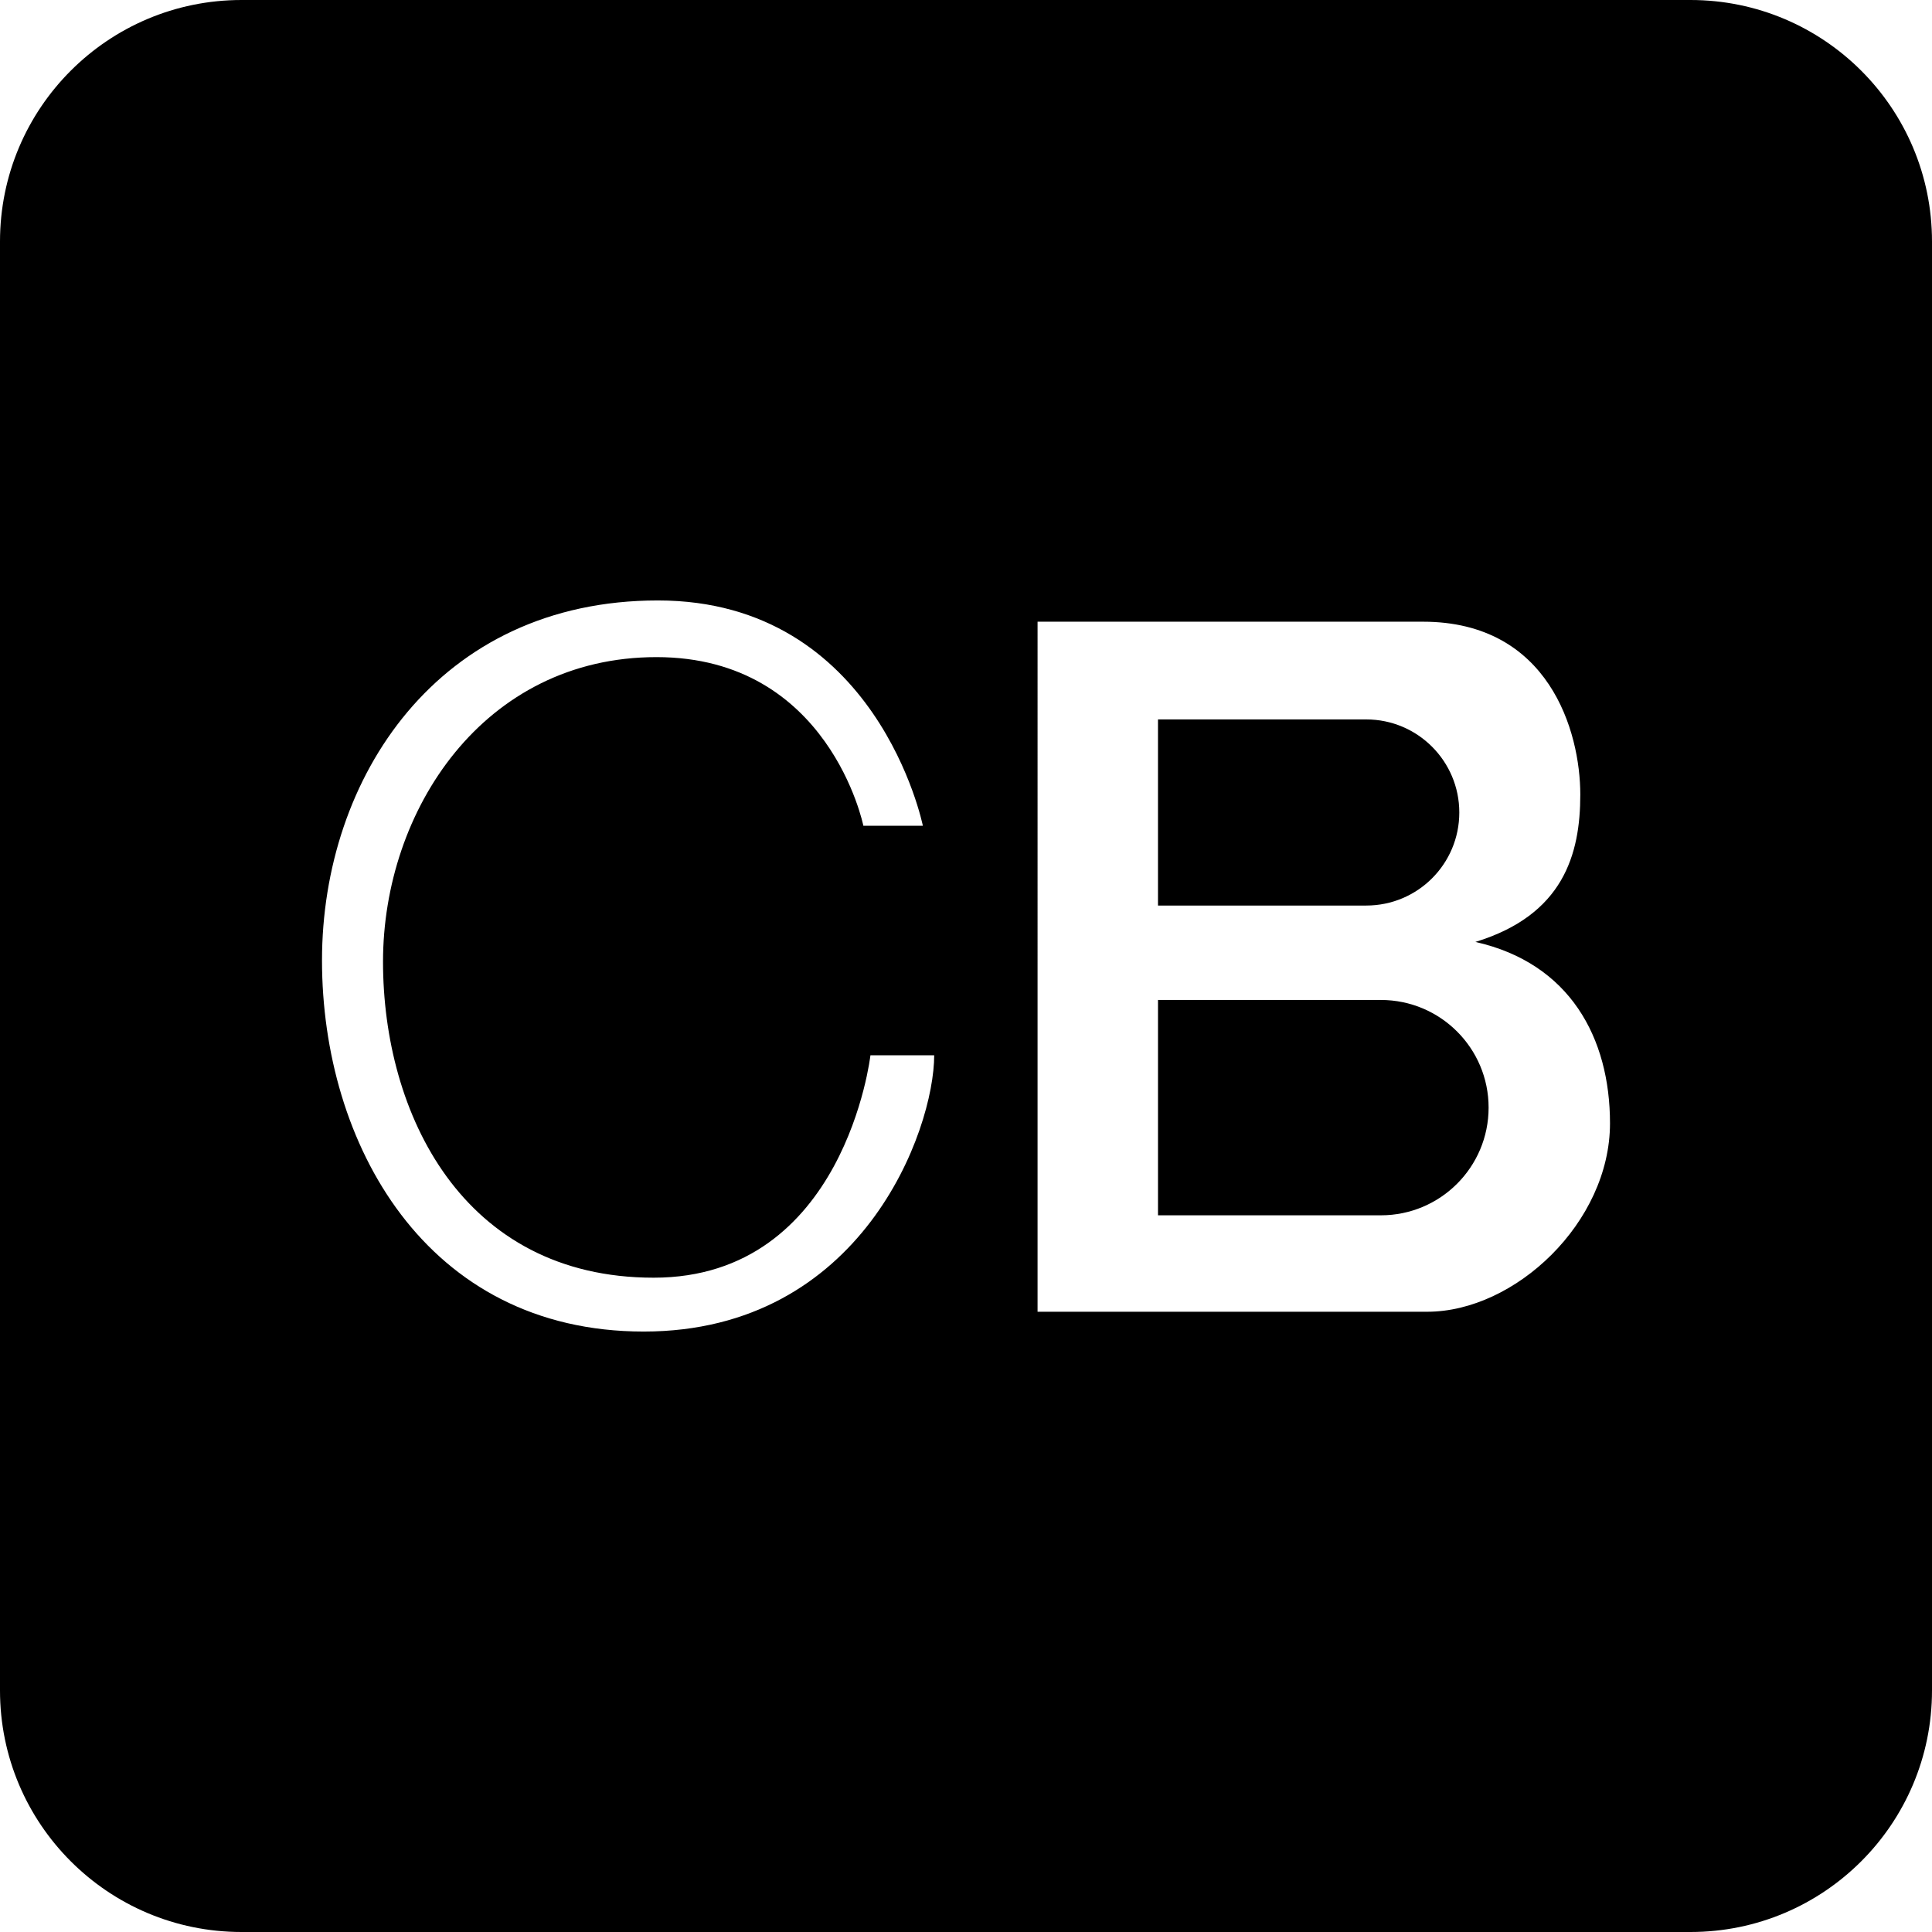 <svg id="nc_icon" xmlns="http://www.w3.org/2000/svg" xmlns:xlink="http://www.w3.org/1999/xlink" x="0px" y="0px" viewBox="0 0 24 24"><g ><path fill="currentColor" d="M17.154,12.422h-2.769v2.675h2.769c0.739,0,1.338-0.599,1.338-1.338&#10;&#9;C18.492,13.021,17.893,12.422,17.154,12.422z"/>
<path fill="currentColor" d="M21,0H3C1.343,0,0,1.343,0,3v18c0,1.657,1.343,3,3,3h18c1.657,0,3-1.343,3-3V3&#10;&#9;C24,1.343,22.657,0,21,0z M7.996,16.541C5.285,16.541,4,14.2,4,11.93s1.443-4.471,4.172-4.471&#10;&#9;s3.292,2.799,3.292,2.799h-0.739c0,0-0.422-2.095-2.57-2.095c-2.147,0-3.397,1.901-3.397,3.784&#10;&#9;c0,1.883,0.986,3.925,3.362,3.925c2.376,0,2.693-2.763,2.693-2.763h0.792&#10;&#9;C11.604,14.042,10.706,16.541,7.996,16.541z M17.729,16.295c-1.091,0-4.84,0-4.84,0V7.723&#10;&#9;c0,0,3.221,0,4.788,0c1.567,0,1.954,1.367,1.954,2.147c0,0.745-0.211,1.496-1.303,1.831&#10;&#9;C19.501,11.965,20,12.892,20,13.954C20,15.186,18.821,16.295,17.729,16.295z"/>
<path fill="currentColor" d="M18.128,10.093c0-0.638-0.518-1.156-1.156-1.156h-2.587v2.312h2.587&#10;&#9;C17.611,11.249,18.128,10.732,18.128,10.093z"/></g></svg>